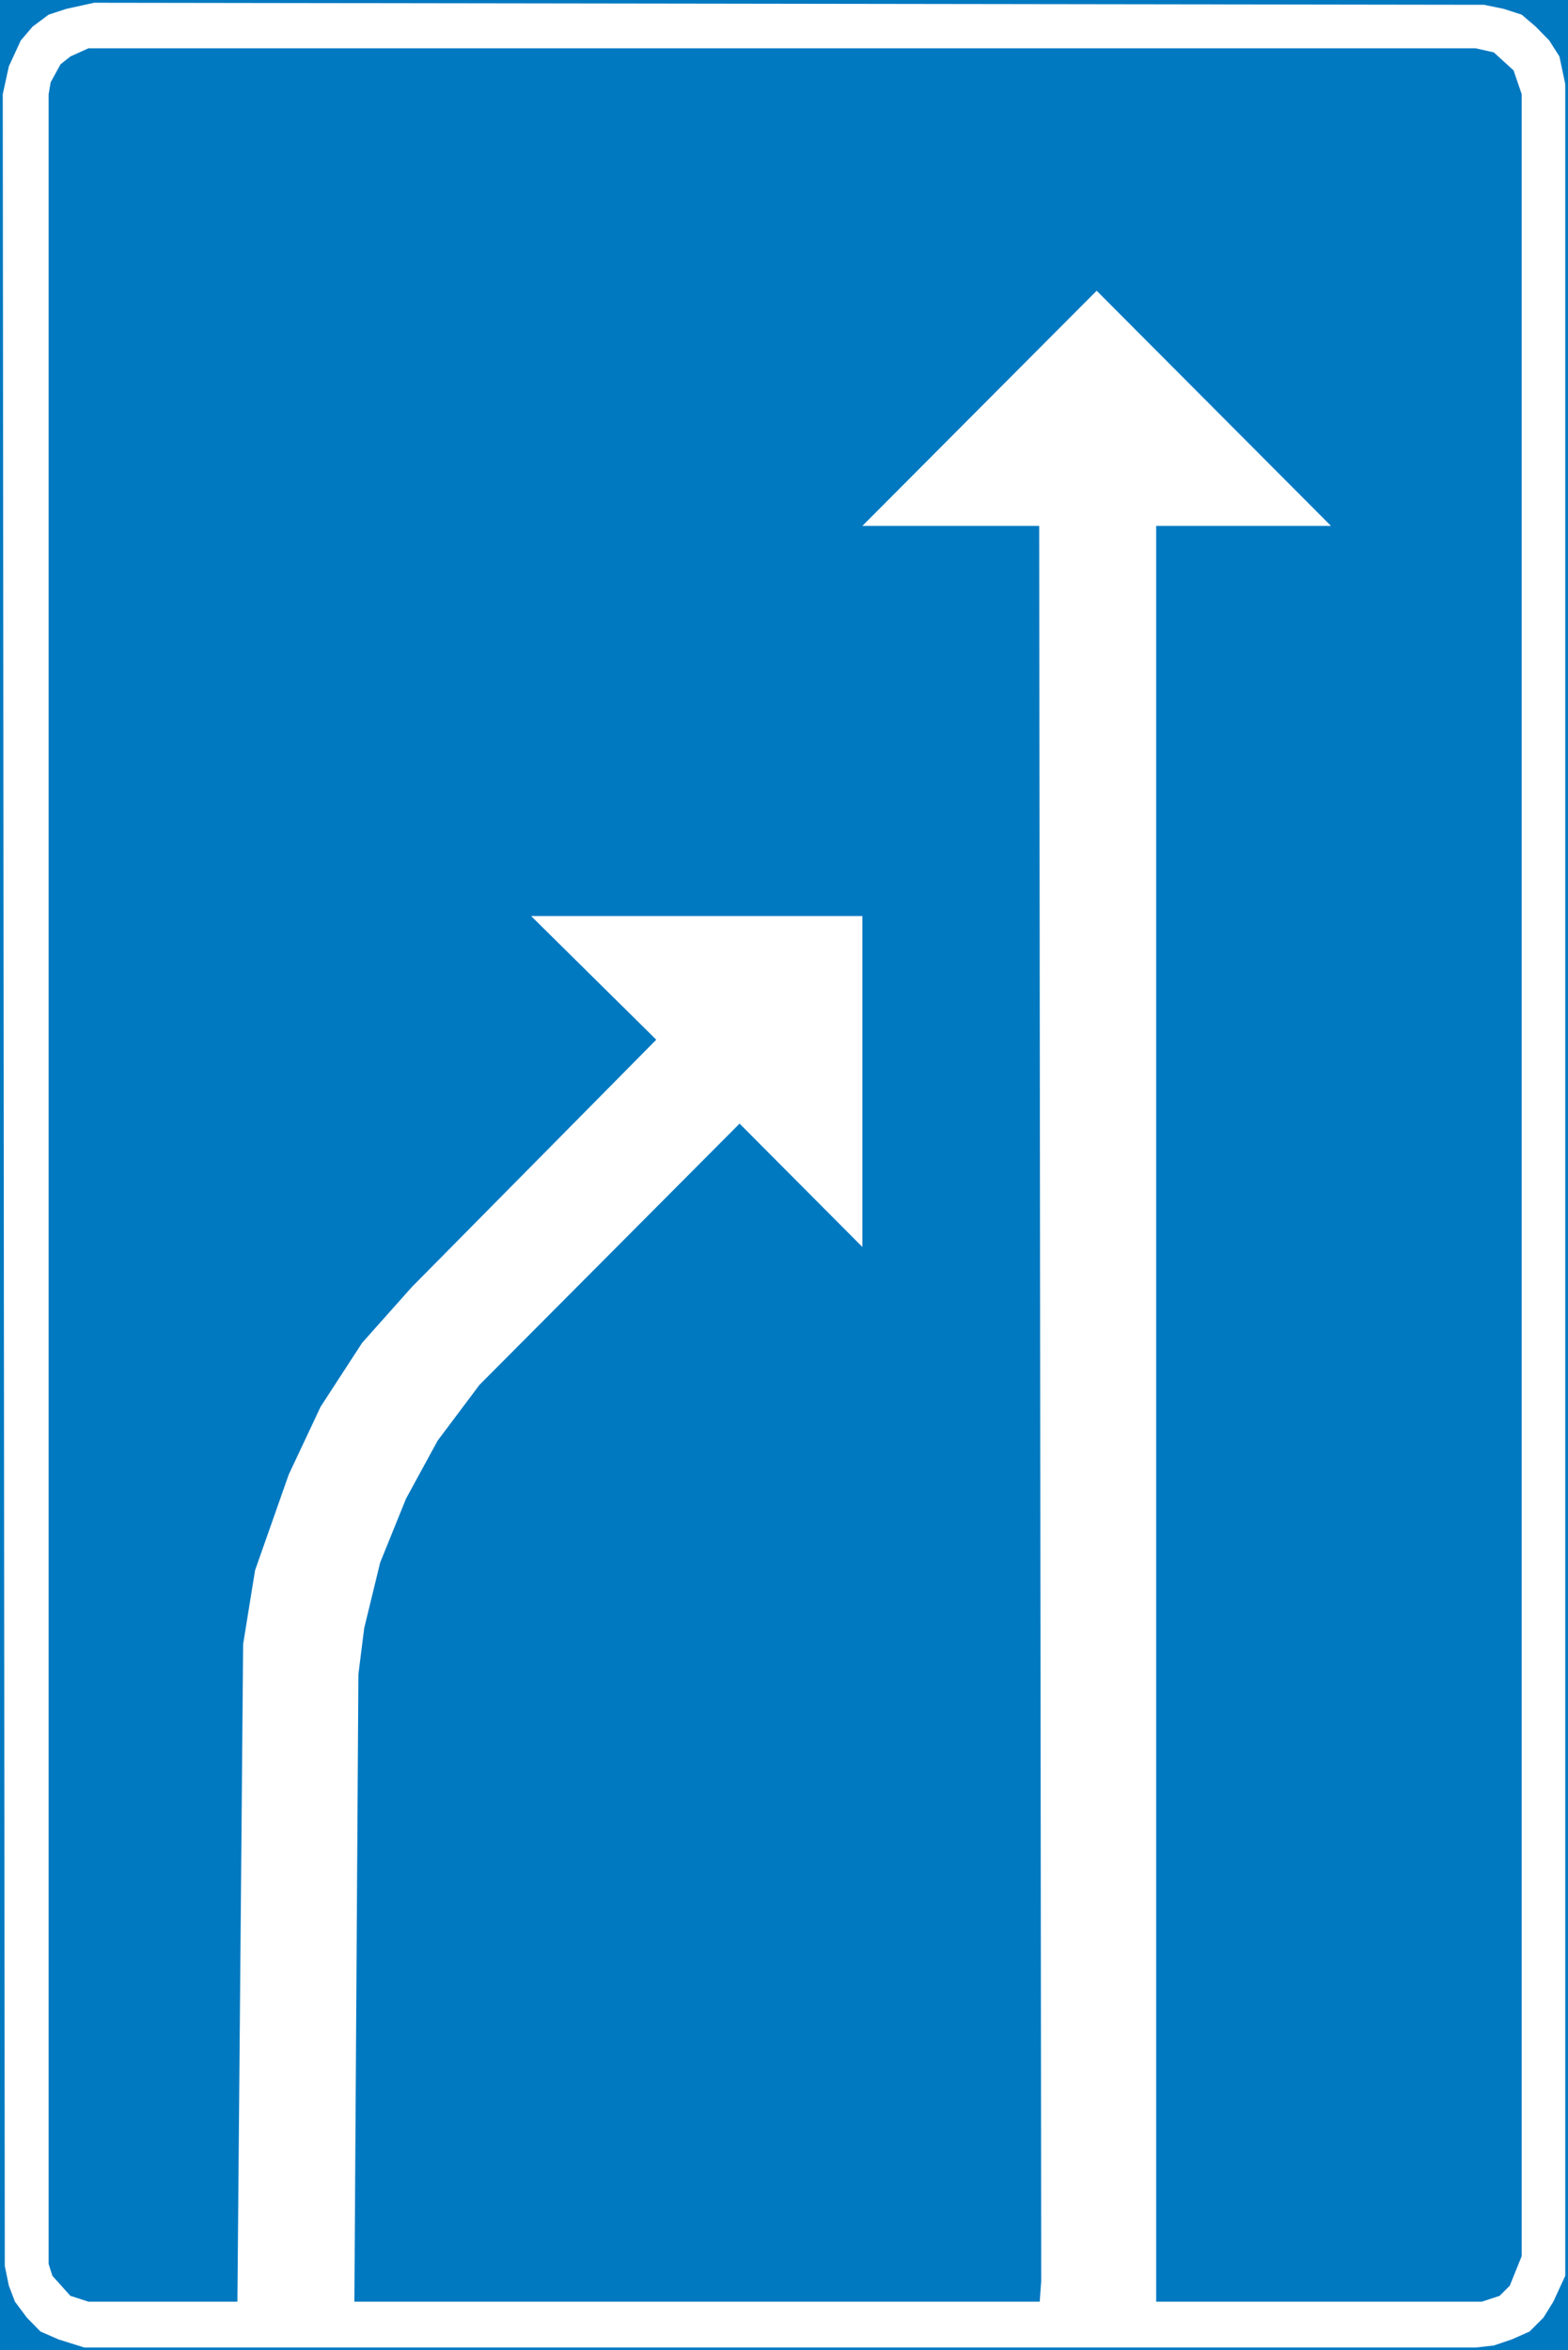 <?xml version="1.0" encoding="UTF-8" standalone="no"?>
<svg
   xmlns:dc="http://purl.org/dc/elements/1.1/"
   xmlns:cc="http://creativecommons.org/ns#"
   xmlns:rdf="http://www.w3.org/1999/02/22-rdf-syntax-ns#"
   xmlns:svg="http://www.w3.org/2000/svg"
   xmlns="http://www.w3.org/2000/svg"
   xml:space="preserve"
   viewBox="0 0 388.872 582.912"
   height="582.912"
   width="388.872"
   y="0px"
   x="0px"
   id="Layer_1"
   version="1.1"><rect x="0" y="0" width="388.872" height="582.912" fill="#333333" stroke="none"/><defs
   id="defs17" />
<g
   transform="translate(-94.78,-129.812)"
   id="g12">
	
		<rect
   id="rect2"
   height="581.544"
   width="387.504"
   style="clip-rule:evenodd;fill:#0079c1;fill-rule:evenodd;stroke:#0079c1;stroke-width:1.368;stroke-miterlimit:10"
   y="130.496"
   x="95.464" />
	<polygon
   id="polygon4"
   points="99.928,139.856 102.88,136.4 106.84,133.448 111.232,132.008 118.144,130.496 462.808,131 467.704,132.008 472.168,133.448 475.624,136.4 479.008,139.856 481.528,143.816 482.968,150.656 482.968,694.256 480.016,700.664 477.568,704.624 474.112,708.08 469.72,710.024 465.256,711.536 460.792,712.04 115.696,712.04 109.288,710.024 104.824,708.08 101.44,704.624 98.488,700.664 96.976,696.704 95.968,691.808 95.464,153.176 96.976,146.264 "
   style="clip-rule:evenodd;fill:#ffffff;fill-rule:evenodd" />
	<polygon
   id="polygon6"
   points="109.792,145.76 112.24,143.816 116.704,141.8 460.792,141.8 465.256,142.808 470.152,147.272 472.168,153.176 472.168,689.36 469.216,696.704 466.696,699.224 462.304,700.664 116.704,700.664 112.24,699.224 107.776,694.256 106.84,691.304 106.84,153.176 107.344,150.224 "
   style="clip-rule:evenodd;fill:#0079c1;fill-rule:evenodd" />
	<polygon
   id="polygon8"
   points="185.104,533.624 189.064,517.352 195.472,501.512 203.32,487.112 213.688,473.288 278.2,408.488 308.656,439.088 308.656,357.008 226.504,357.008 257.536,387.68 196.912,449.024 184.6,462.848 174.304,478.688 166.384,495.536 158.032,519.296 155.08,537.584 153.64,702.464 182.656,702.464 183.664,545.072 "
   style="clip-rule:evenodd;fill:#ffffff;fill-rule:evenodd" />
	<polygon
   id="polygon10"
   points="308.656,260.24 366.76,201.92 424.864,260.24 381.52,260.24 381.52,702.464 352.504,702.464 353.008,695.552 352.504,260.24 "
   style="clip-rule:evenodd;fill:#ffffff;fill-rule:evenodd" />
</g>
</svg>